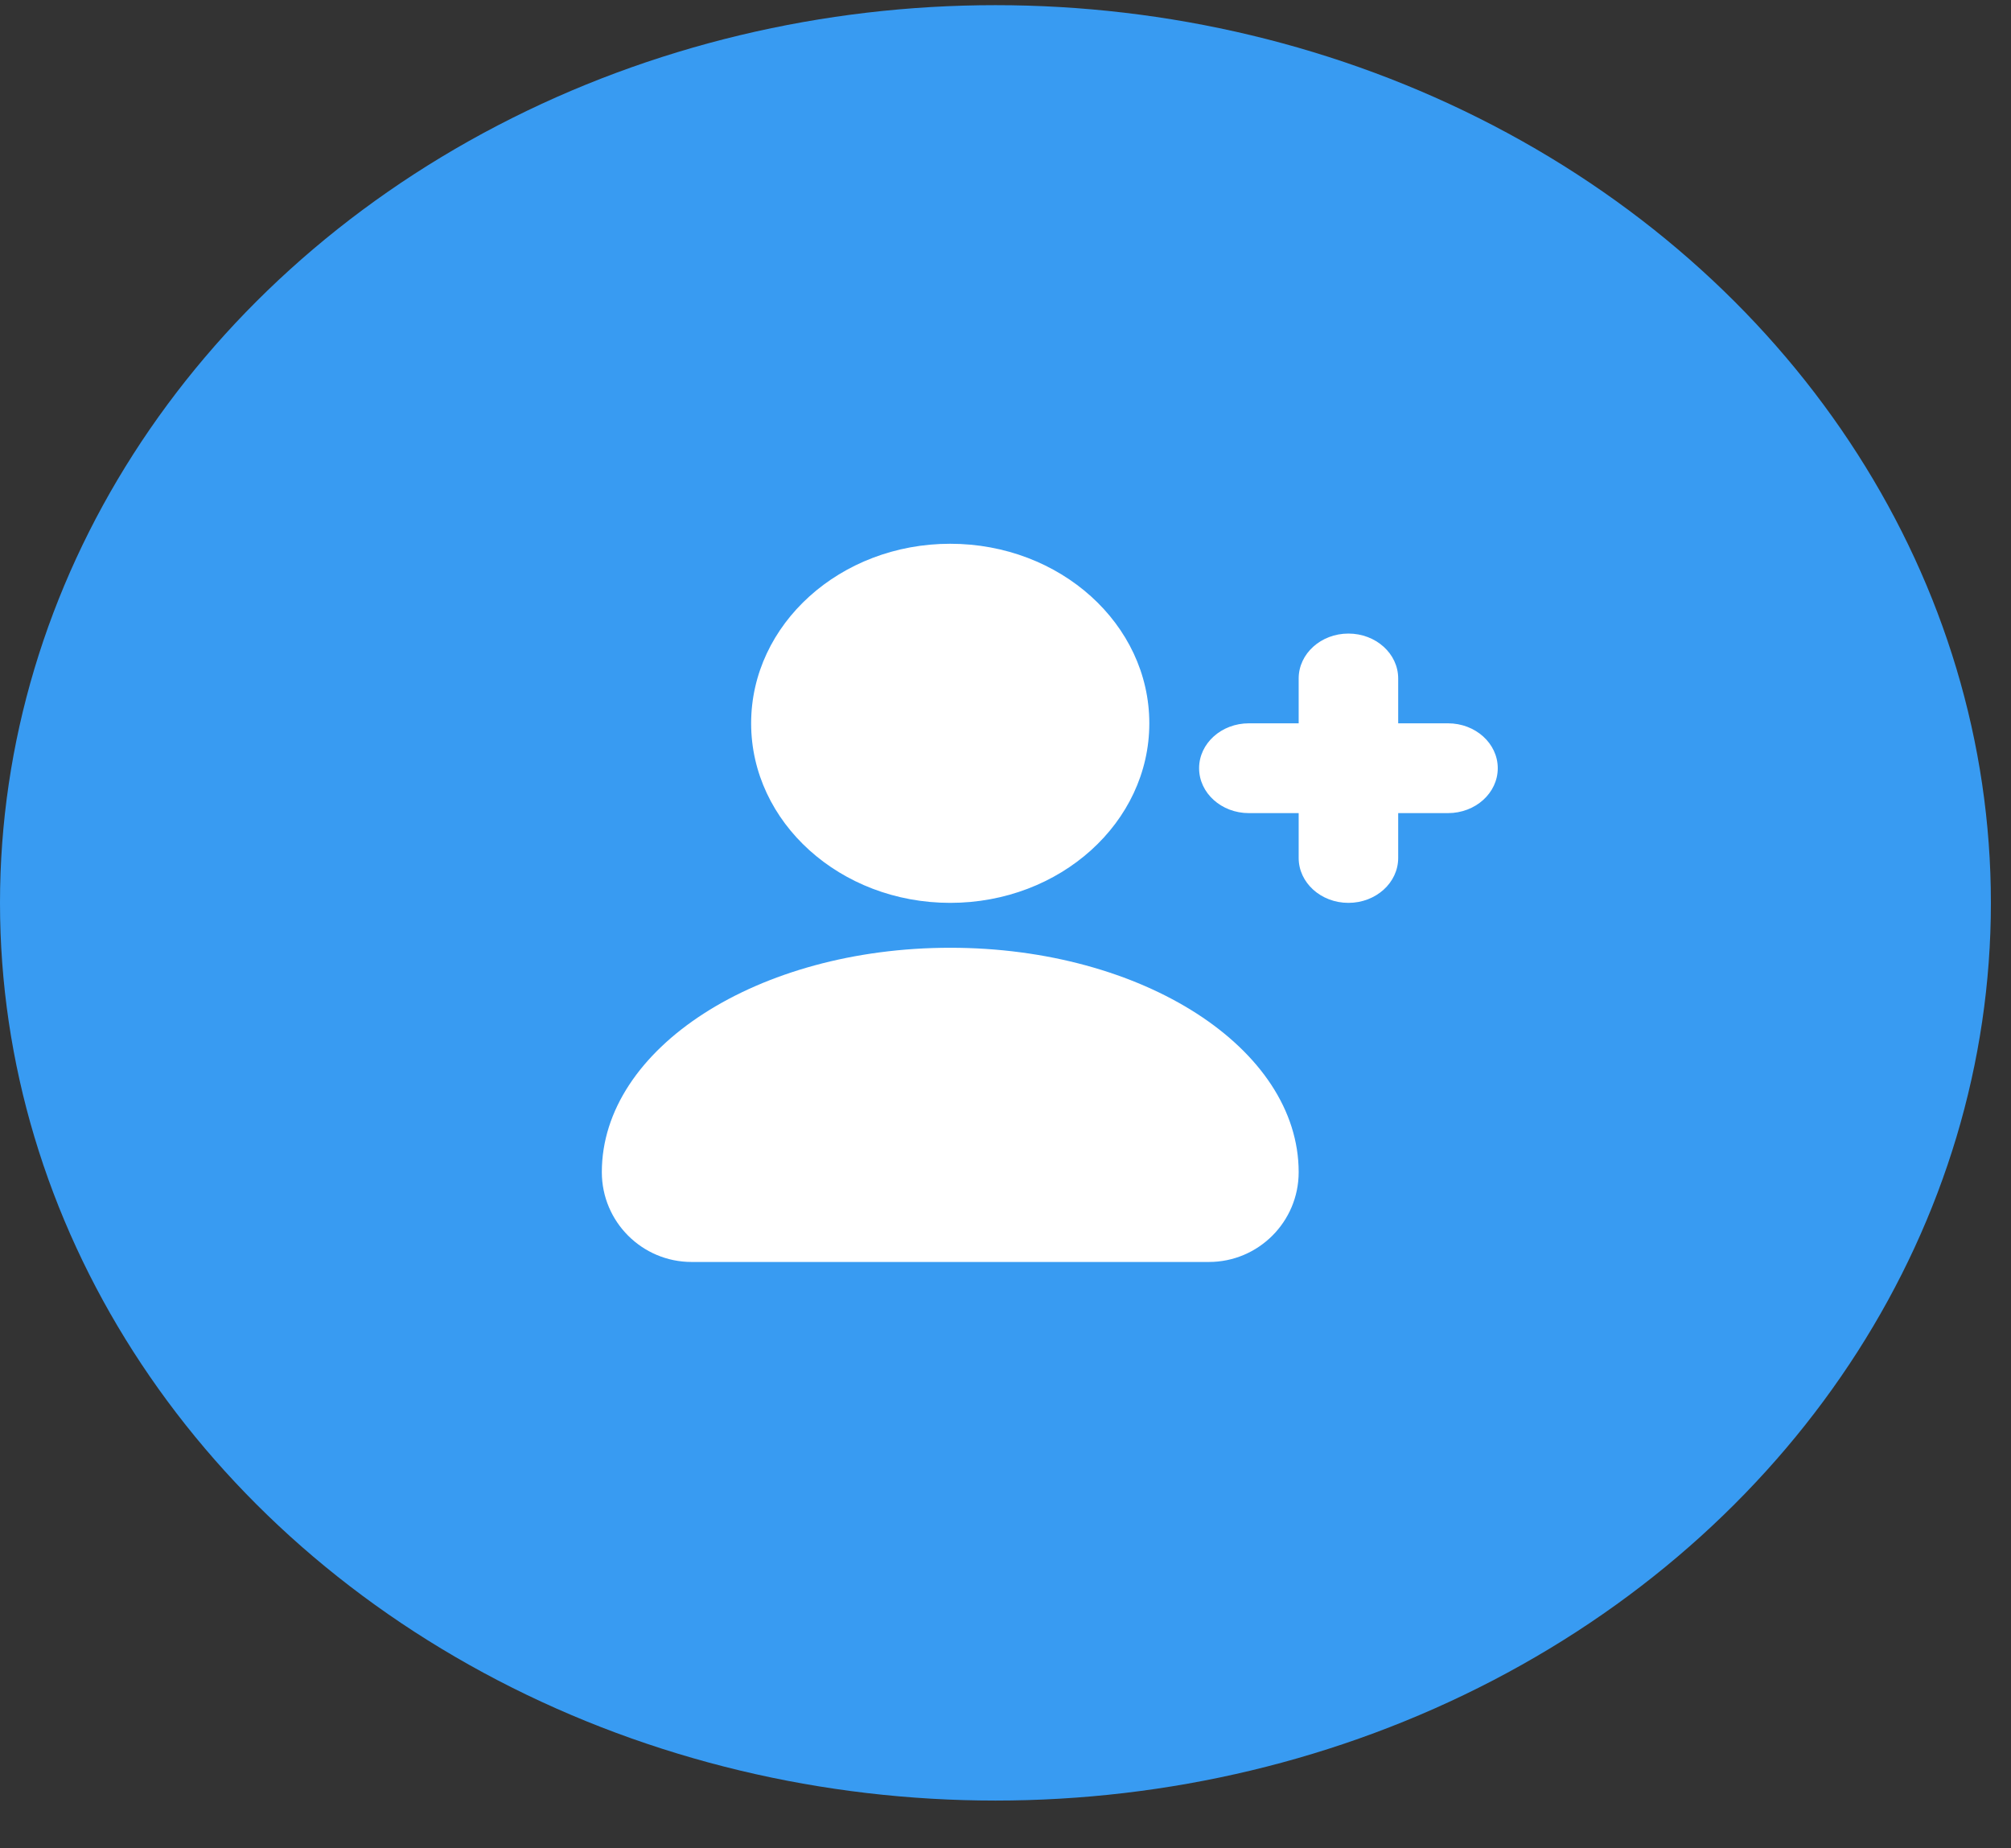 <svg width="37" height="34" viewBox="0 0 37 34" fill="none" xmlns="http://www.w3.org/2000/svg">
<rect x="0" y="0" width="37" height="34" fill="#333333" stroke="none"/>
<ellipse cx="18.315" cy="16.609" rx="18.315" ry="16.514" fill="#389BF2"/>
<path fill-rule="evenodd" clip-rule="evenodd" d="M21.146 13.306C21.146 15.13 19.506 16.609 17.483 16.609C15.46 16.609 13.82 15.13 13.82 13.306C13.82 11.482 15.46 10.003 17.483 10.003C19.506 10.003 21.146 11.482 21.146 13.306ZM17.483 17.435C13.943 17.435 11.073 19.283 11.073 21.563C11.073 22.475 11.813 23.215 12.725 23.215H22.242C23.154 23.215 23.894 22.475 23.894 21.563C23.894 19.283 21.024 17.435 17.483 17.435ZM24.809 11.655C25.315 11.655 25.725 12.025 25.725 12.481V13.306H26.641C27.147 13.306 27.557 13.676 27.557 14.132C27.557 14.588 27.147 14.958 26.641 14.958H25.725V15.783C25.725 16.239 25.315 16.609 24.809 16.609C24.304 16.609 23.894 16.239 23.894 15.783V14.958H22.978C22.472 14.958 22.062 14.588 22.062 14.132C22.062 13.676 22.472 13.306 22.978 13.306H23.894V12.481C23.894 12.025 24.304 11.655 24.809 11.655Z" fill="white"/>
</svg>
